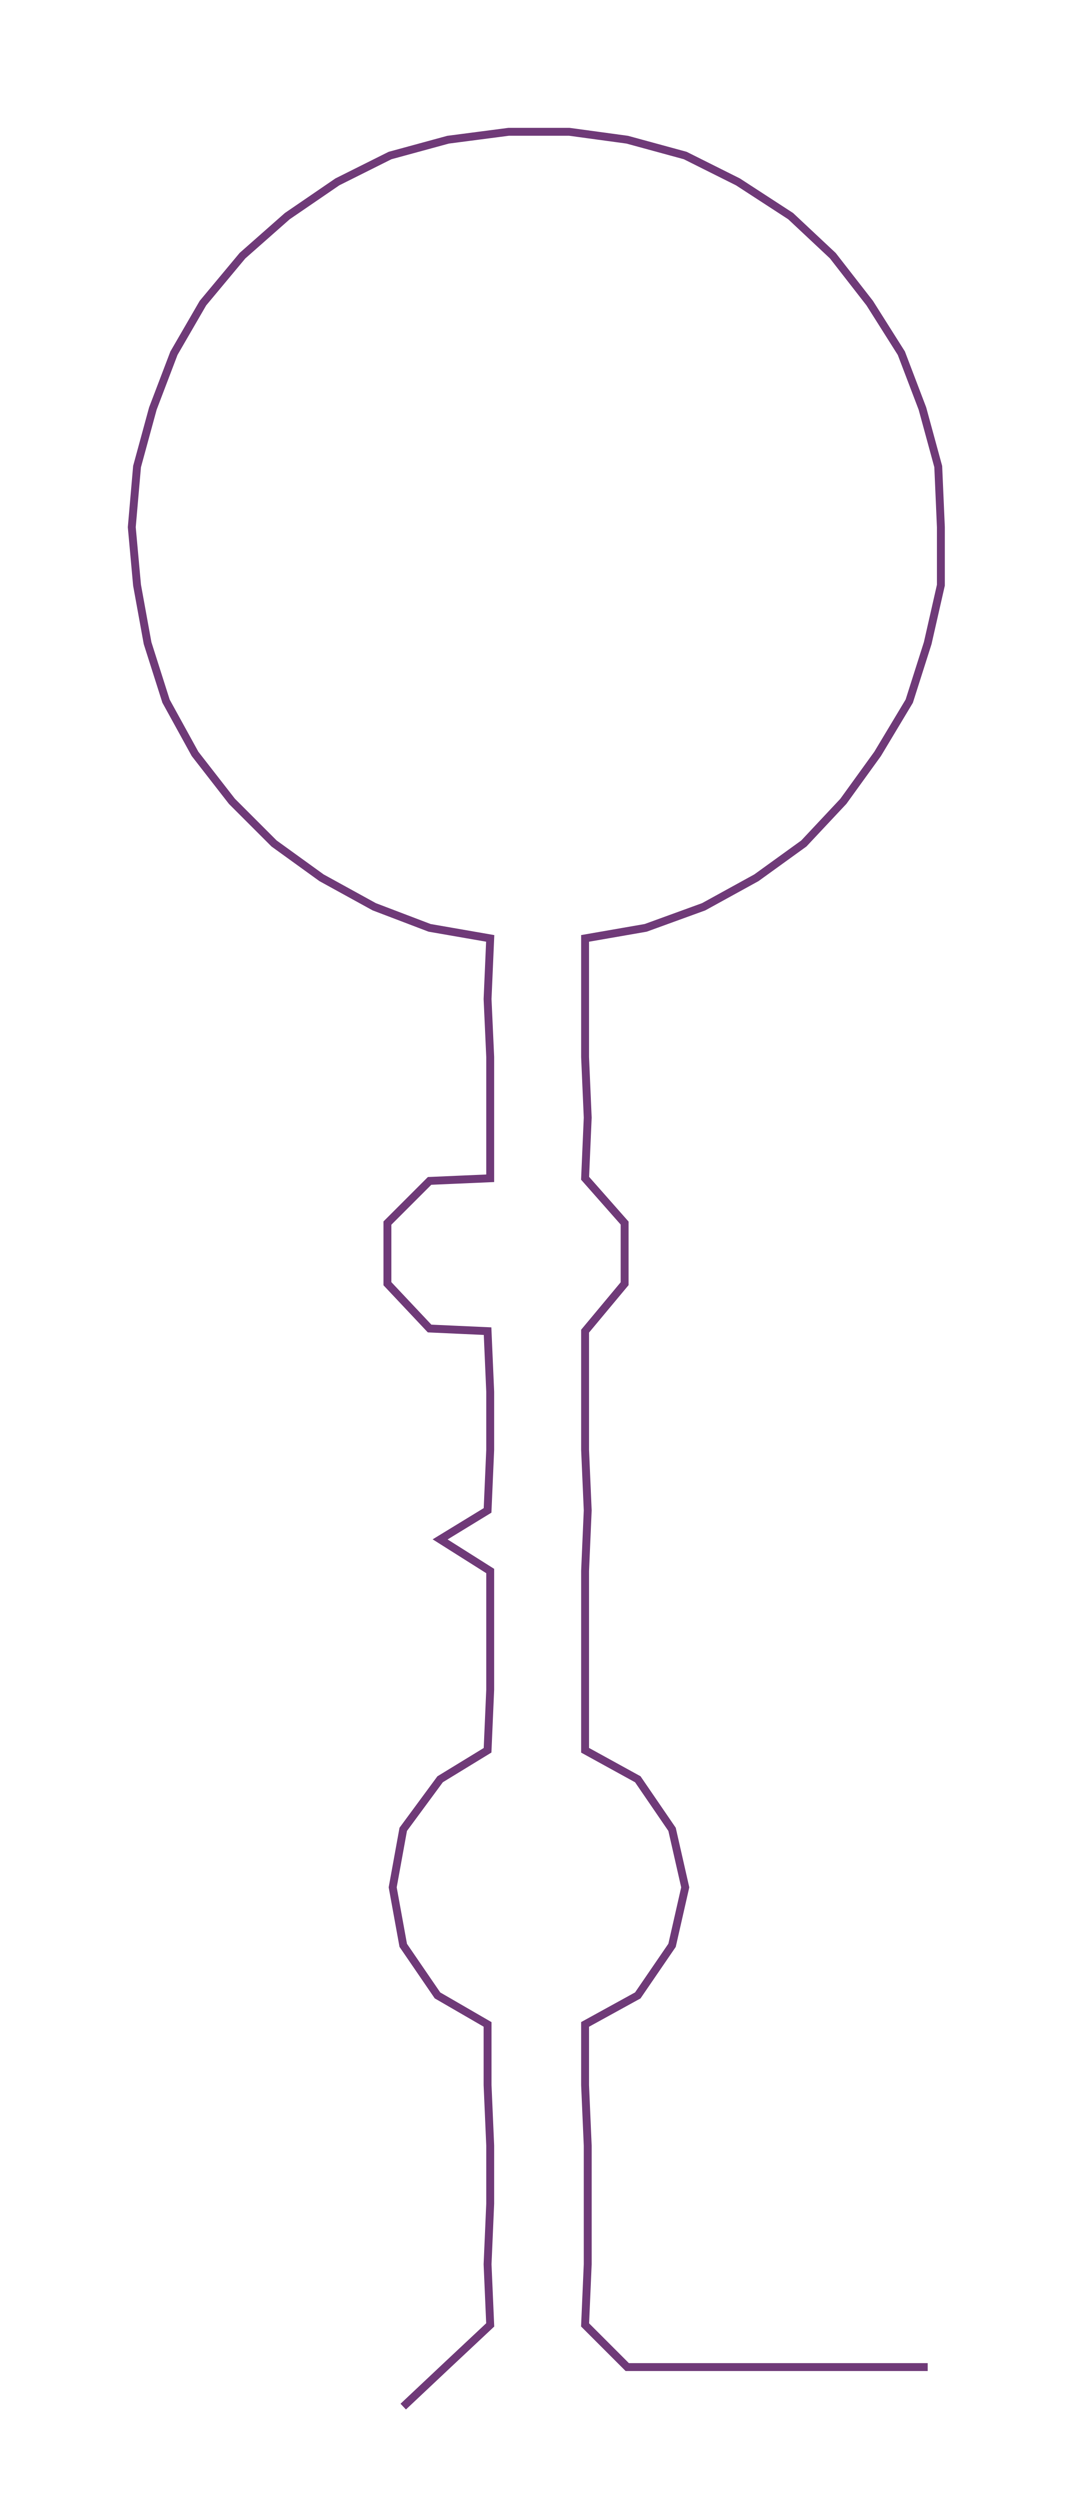 <ns0:svg xmlns:ns0="http://www.w3.org/2000/svg" width="129.024px" height="300px" viewBox="0 0 407.89 948.405"><ns0:path style="stroke:#6f3a78;stroke-width:3px;fill:none;" d="M153 913 L153 913 L170 897 L186 882 L185 859 L186 836 L186 814 L185 791 L185 768 L166 757 L153 738 L149 716 L153 694 L167 675 L185 664 L186 641 L186 618 L186 596 L167 584 L185 573 L186 550 L186 528 L185 505 L163 504 L147 487 L147 464 L163 448 L186 447 L186 424 L186 401 L185 379 L186 356 L163 352 L142 344 L122 333 L104 320 L88 304 L74 286 L63 266 L56 244 L52 222 L50 200 L52 177 L58 155 L66 134 L77 115 L92 97 L109 82 L128 69 L148 59 L170 53 L193 50 L216 50 L238 53 L260 59 L280 69 L300 82 L316 97 L330 115 L342 134 L350 155 L356 177 L357 200 L357 222 L352 244 L345 266 L333 286 L320 304 L305 320 L287 333 L267 344 L245 352 L222 356 L222 379 L222 401 L223 424 L222 447 L237 464 L237 487 L222 505 L222 528 L222 550 L223 573 L222 596 L222 618 L222 641 L222 664 L242 675 L255 694 L260 716 L255 738 L242 757 L222 768 L222 791 L223 814 L223 836 L223 859 L222 882 L238 898 L261 898 L284 898 L307 898 L329 898 L352 898" /></ns0:svg>